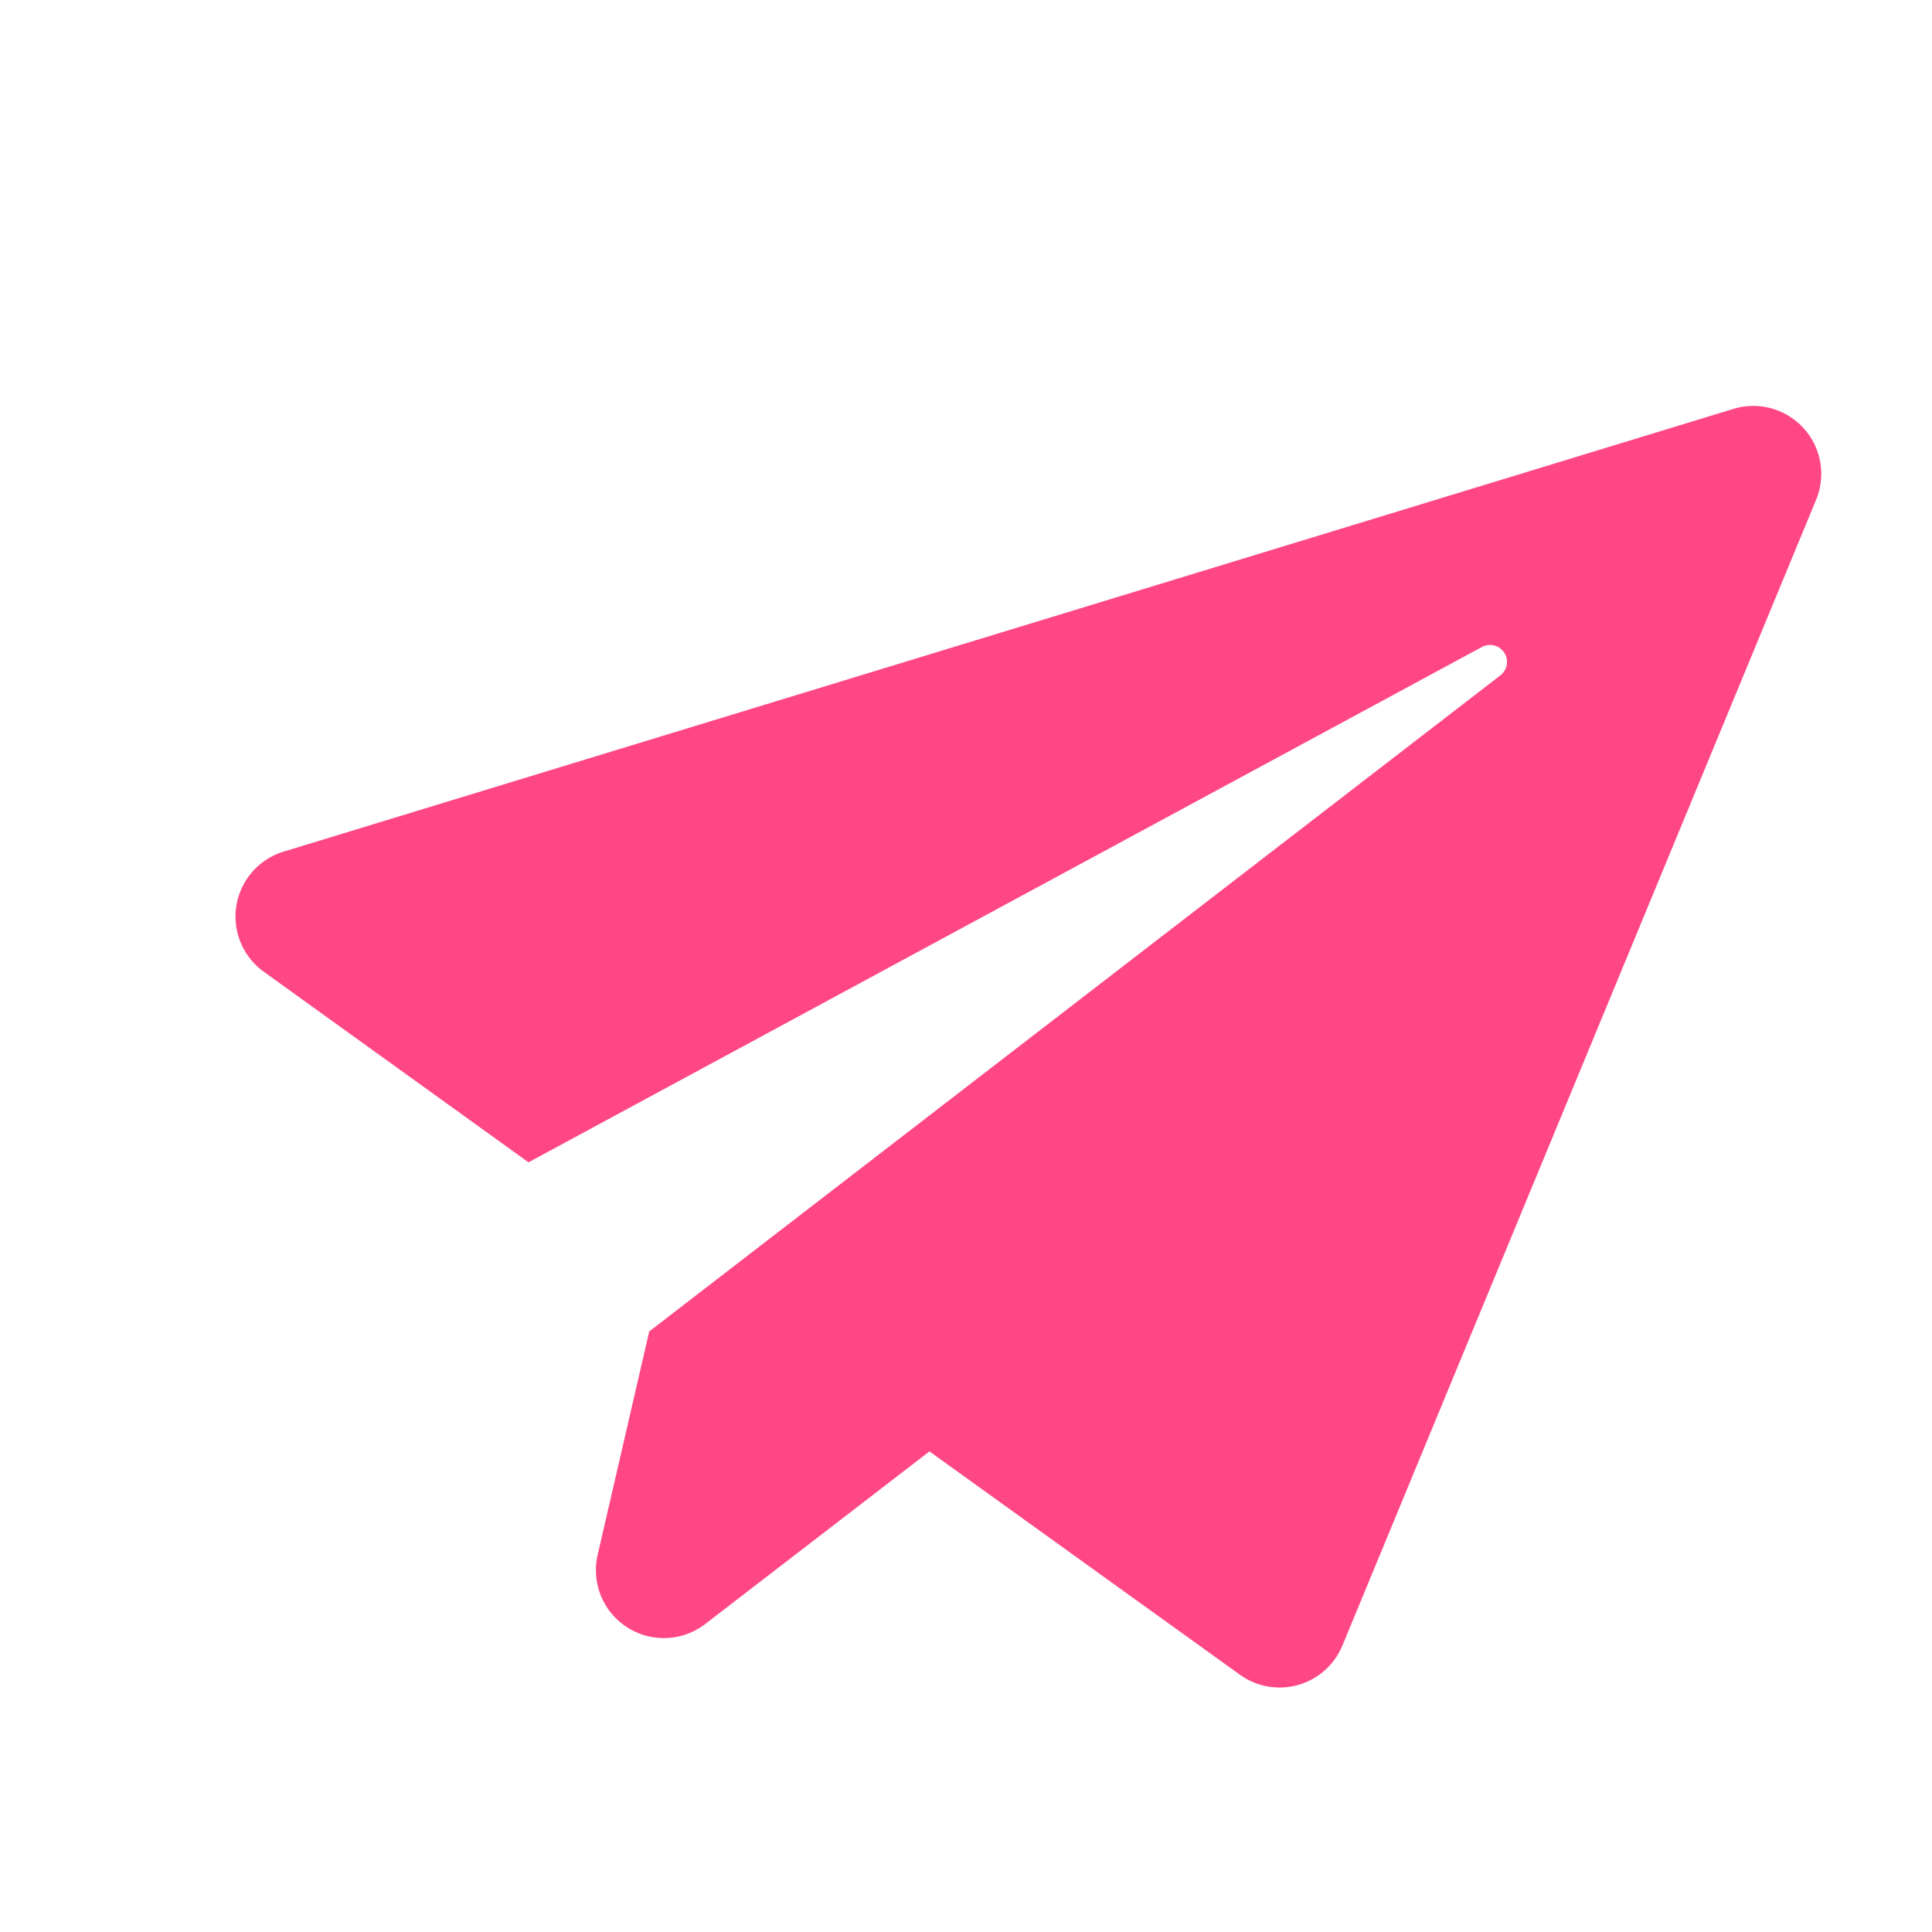 <svg xmlns="http://www.w3.org/2000/svg" width="19.906" height="19.906" viewBox="0 0 19.906 19.906">
  <g id="LV1_ic_send" data-name="LV1 / ic / send" transform="translate(-42 0.998)">
    <rect id="Rectangle_3065" data-name="Rectangle 3065" width="19.906" height="19.906" transform="translate(42 -0.998)" fill="#ff4786" opacity="0"/>
    <path id="Path_16915" data-name="Path 16915" d="M13.881.094.364,7.892a.7.7,0,0,0,.064,1.26l3.1,1.3,8.378-7.384a.175.175,0,0,1,.251.242L5.132,11.87v2.348a.7.7,0,0,0,1.239.461l1.852-2.254,3.634,1.522a.7.7,0,0,0,.962-.531l2.1-12.6A.7.7,0,0,0,13.881.094Z" transform="translate(46.359 0) rotate(13)" fill="#ff4786"/>
  </g>
</svg>
